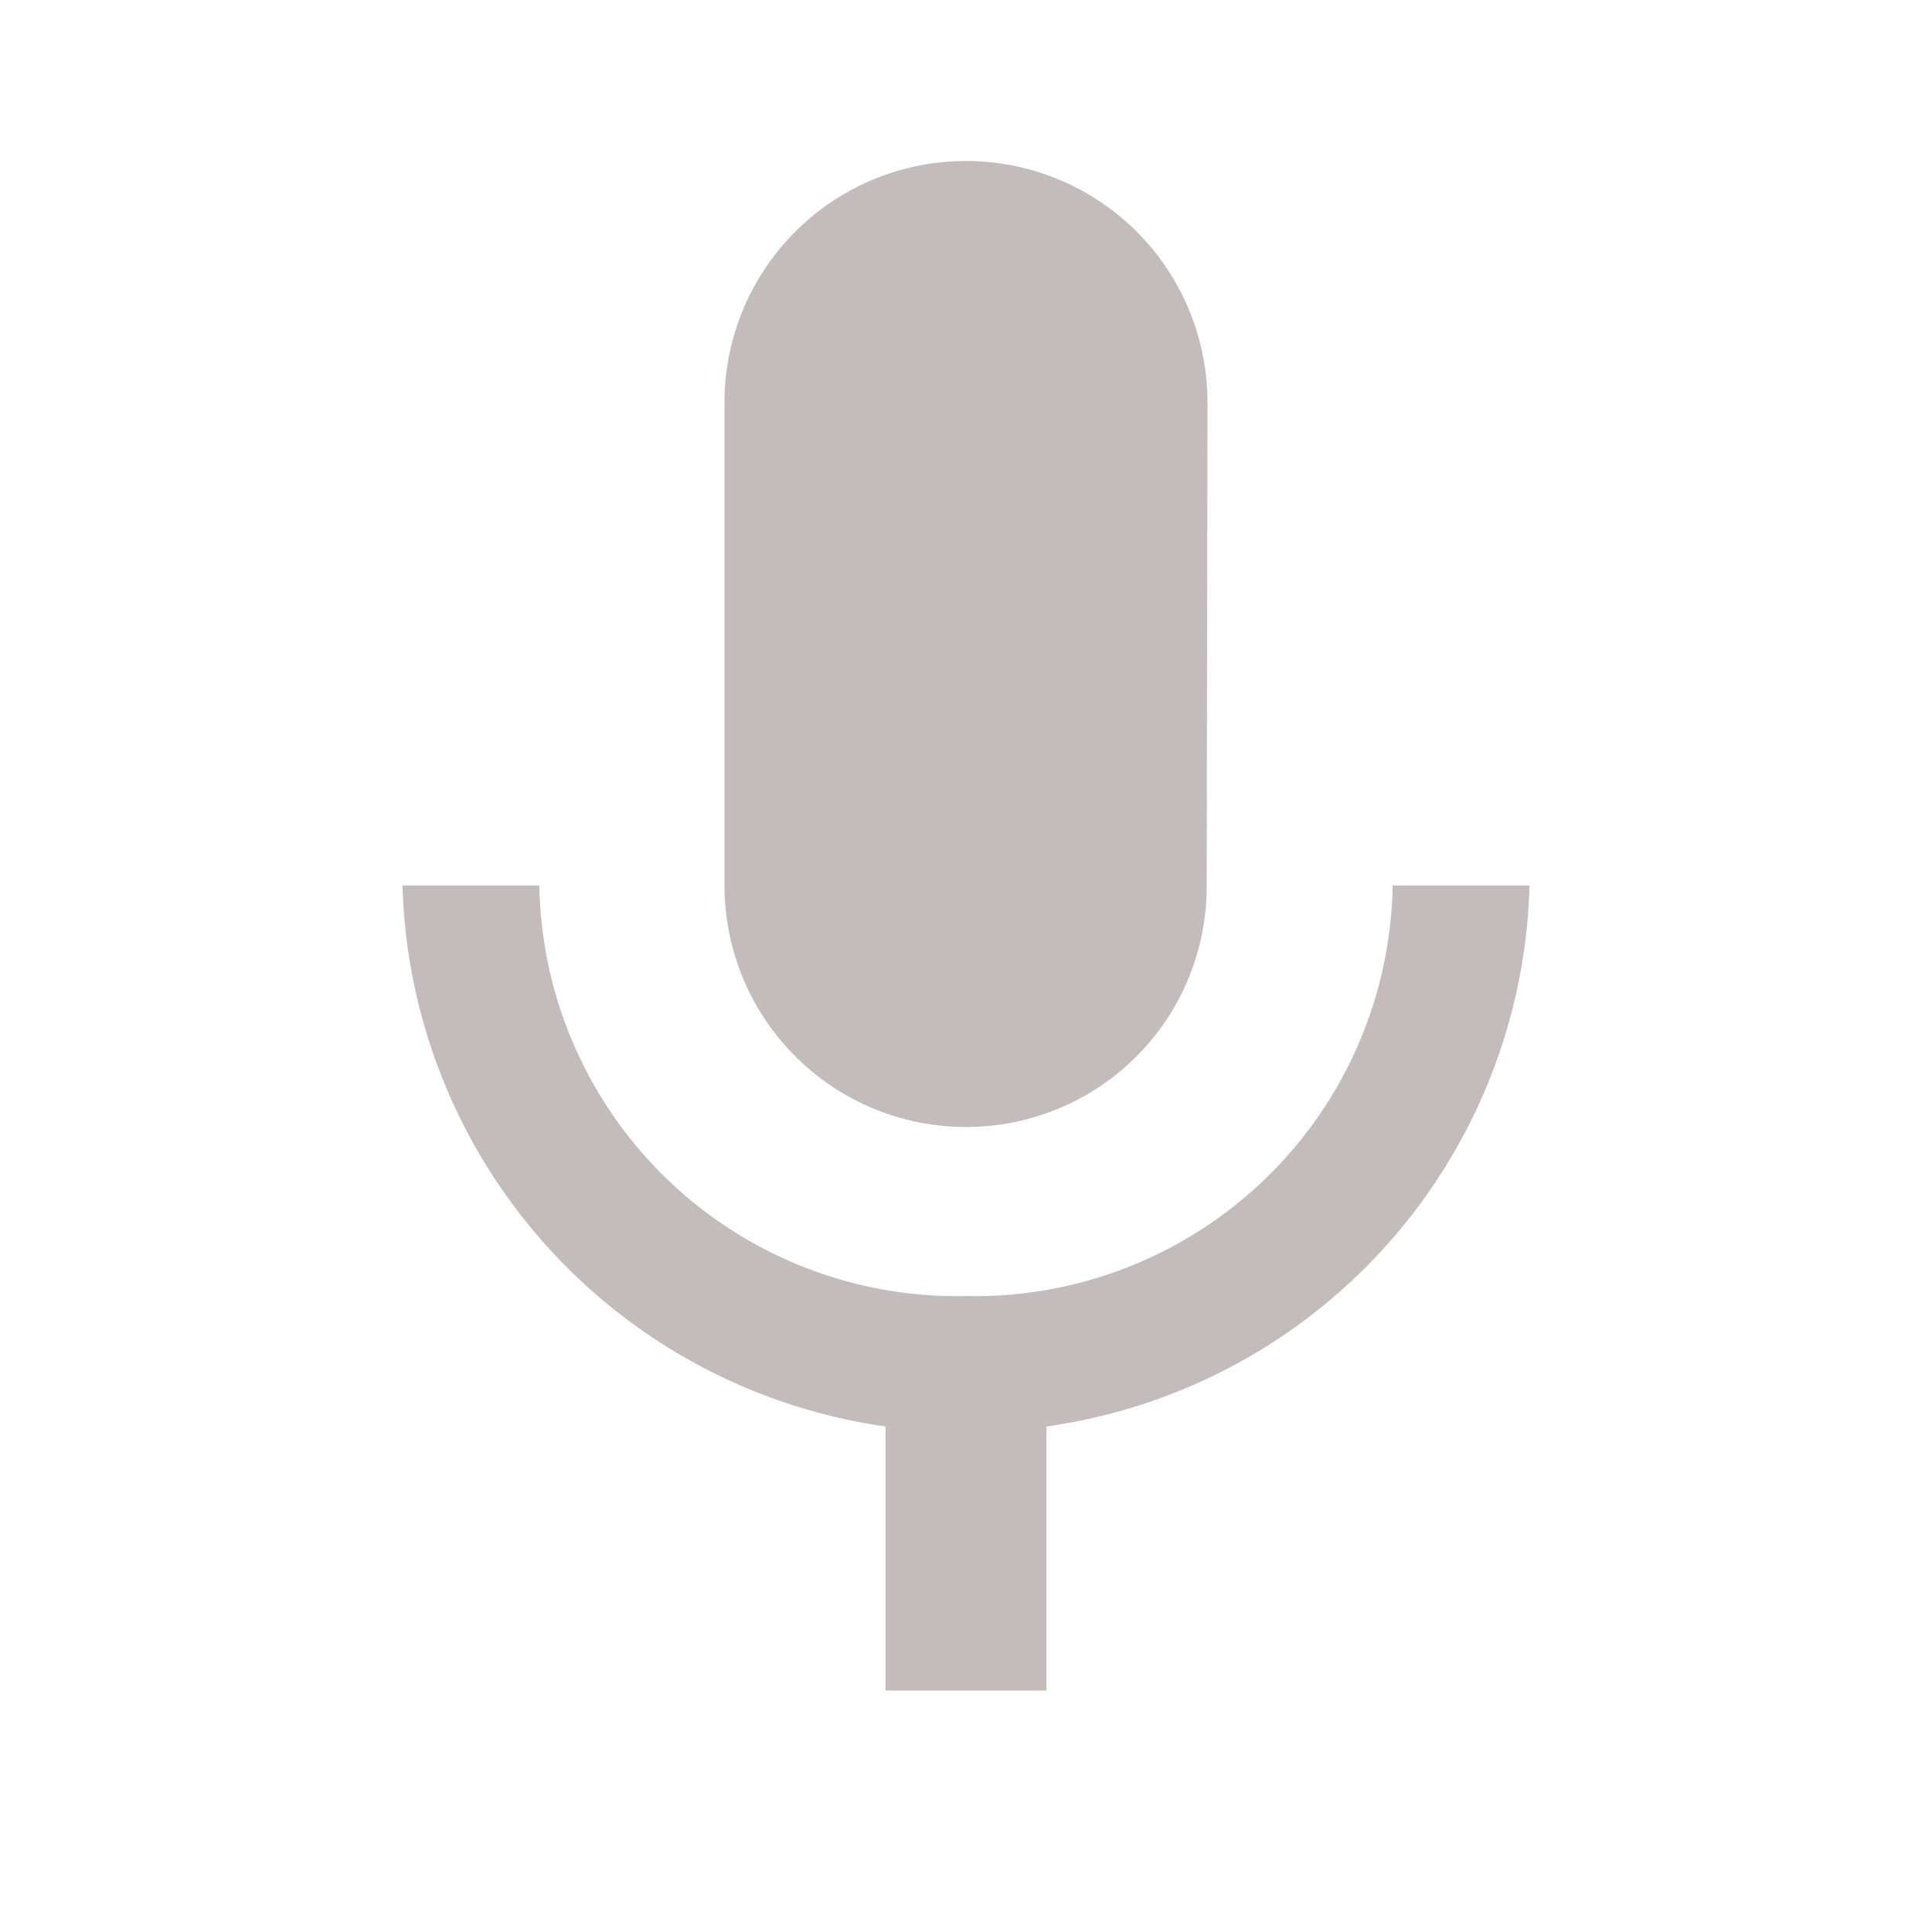 <svg id="baseline-mic-24px" xmlns="http://www.w3.org/2000/svg" width="24" height="24" viewBox="0 0 24 24">
  <path id="패스_91" data-name="패스 91" d="M12,14a2.987,2.987,0,0,0,2.99-3L15,5A3,3,0,0,0,9,5v6A3,3,0,0,0,12,14Zm5.3-3A5.189,5.189,0,0,1,12,16.1,5.189,5.189,0,0,1,6.7,11H5a6.984,6.984,0,0,0,6,6.72V21h2V17.72A6.968,6.968,0,0,0,19,11Z" fill="#c4bcbc"/>
  <path id="패스_92" data-name="패스 92" d="M0,0H24V24H0Z" fill="none"/>
</svg>
